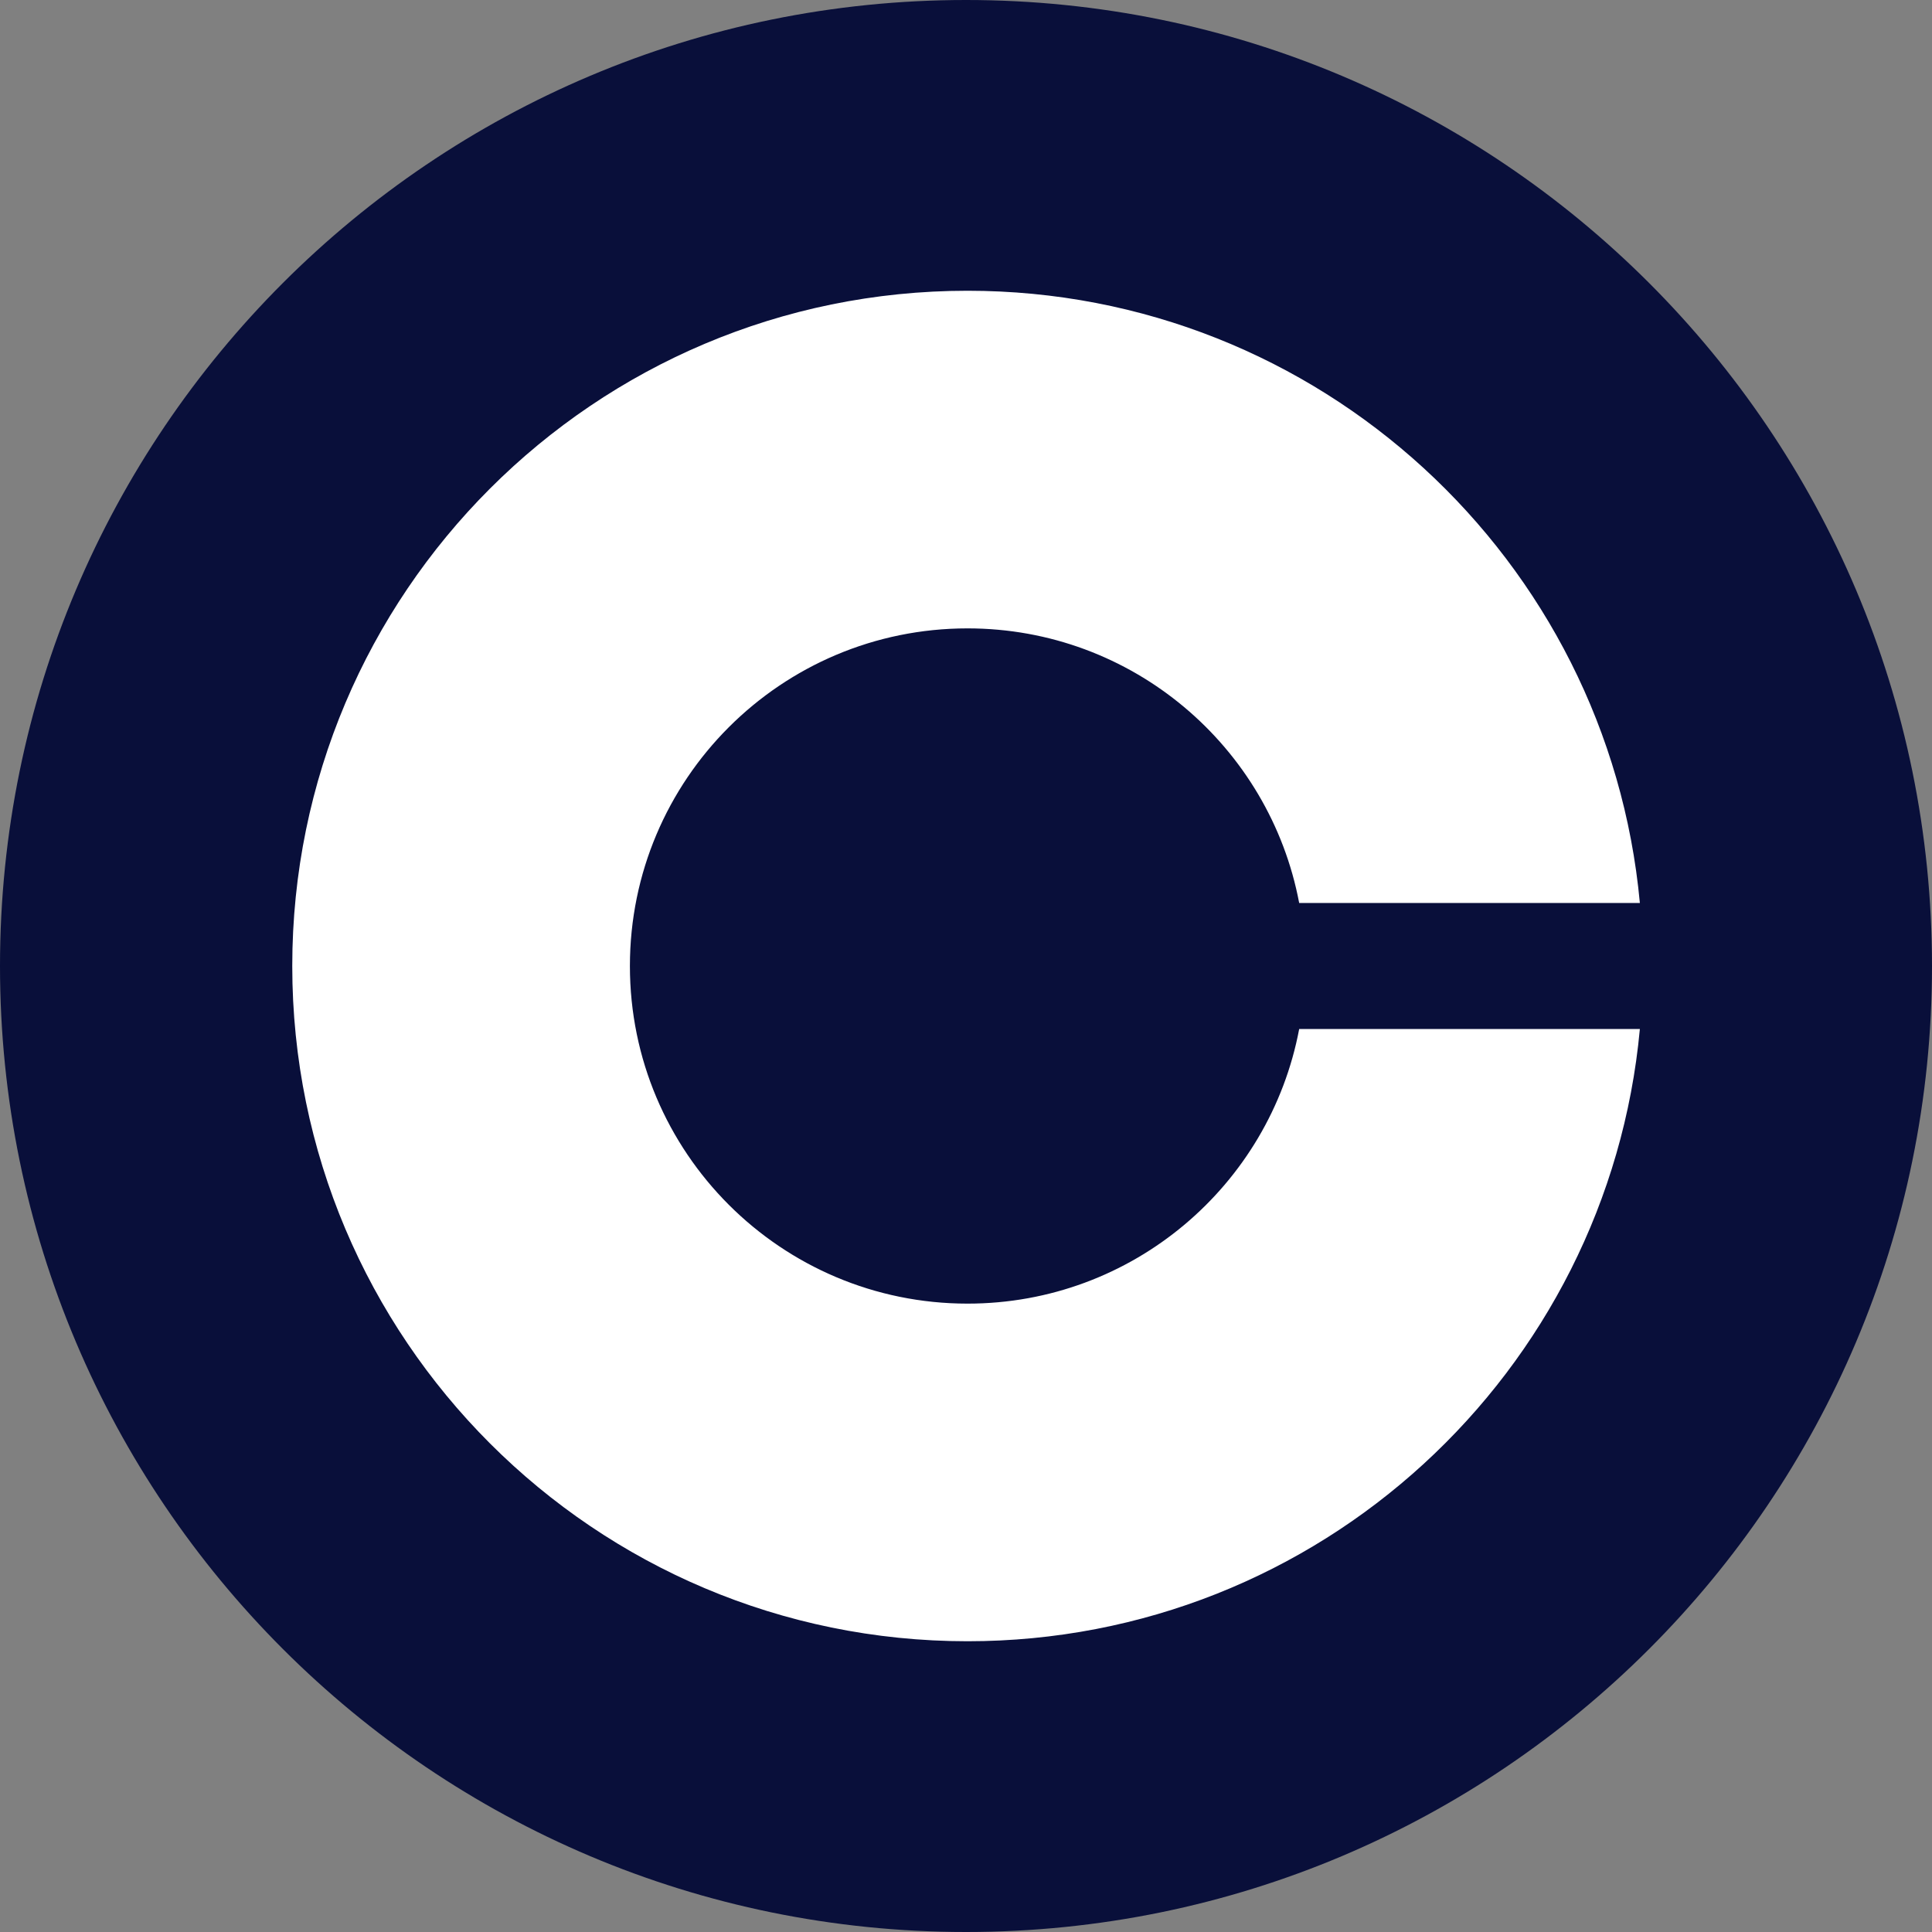 <svg width="77" height="77" viewBox="0 0 77 77" fill="none" xmlns="http://www.w3.org/2000/svg">
<rect x="0" y="0" width="77" height="77" fill="#808080" stroke="none"/>
<path d="M38.5 77C59.763 77 77 59.763 77 38.5C77 17.237 59.763 0 38.5 0C17.237 0 0 17.237 0 38.5C0 59.763 17.237 77 38.5 77Z" fill="#090F3A"/>
<path d="M51.779 41.011C50.603 47.244 45.134 51.956 38.561 51.956C31.128 51.956 25.105 45.933 25.105 38.5C25.105 31.067 31.128 25.044 38.561 25.044C45.134 25.044 50.603 29.759 51.779 35.989H65.357C64.091 22.303 52.577 11.588 38.561 11.588C23.696 11.588 11.648 23.638 11.648 38.5C11.648 53.365 23.698 65.412 38.561 65.412C52.577 65.412 64.091 54.697 65.357 41.011H51.779Z" fill="white"/>
</svg>

